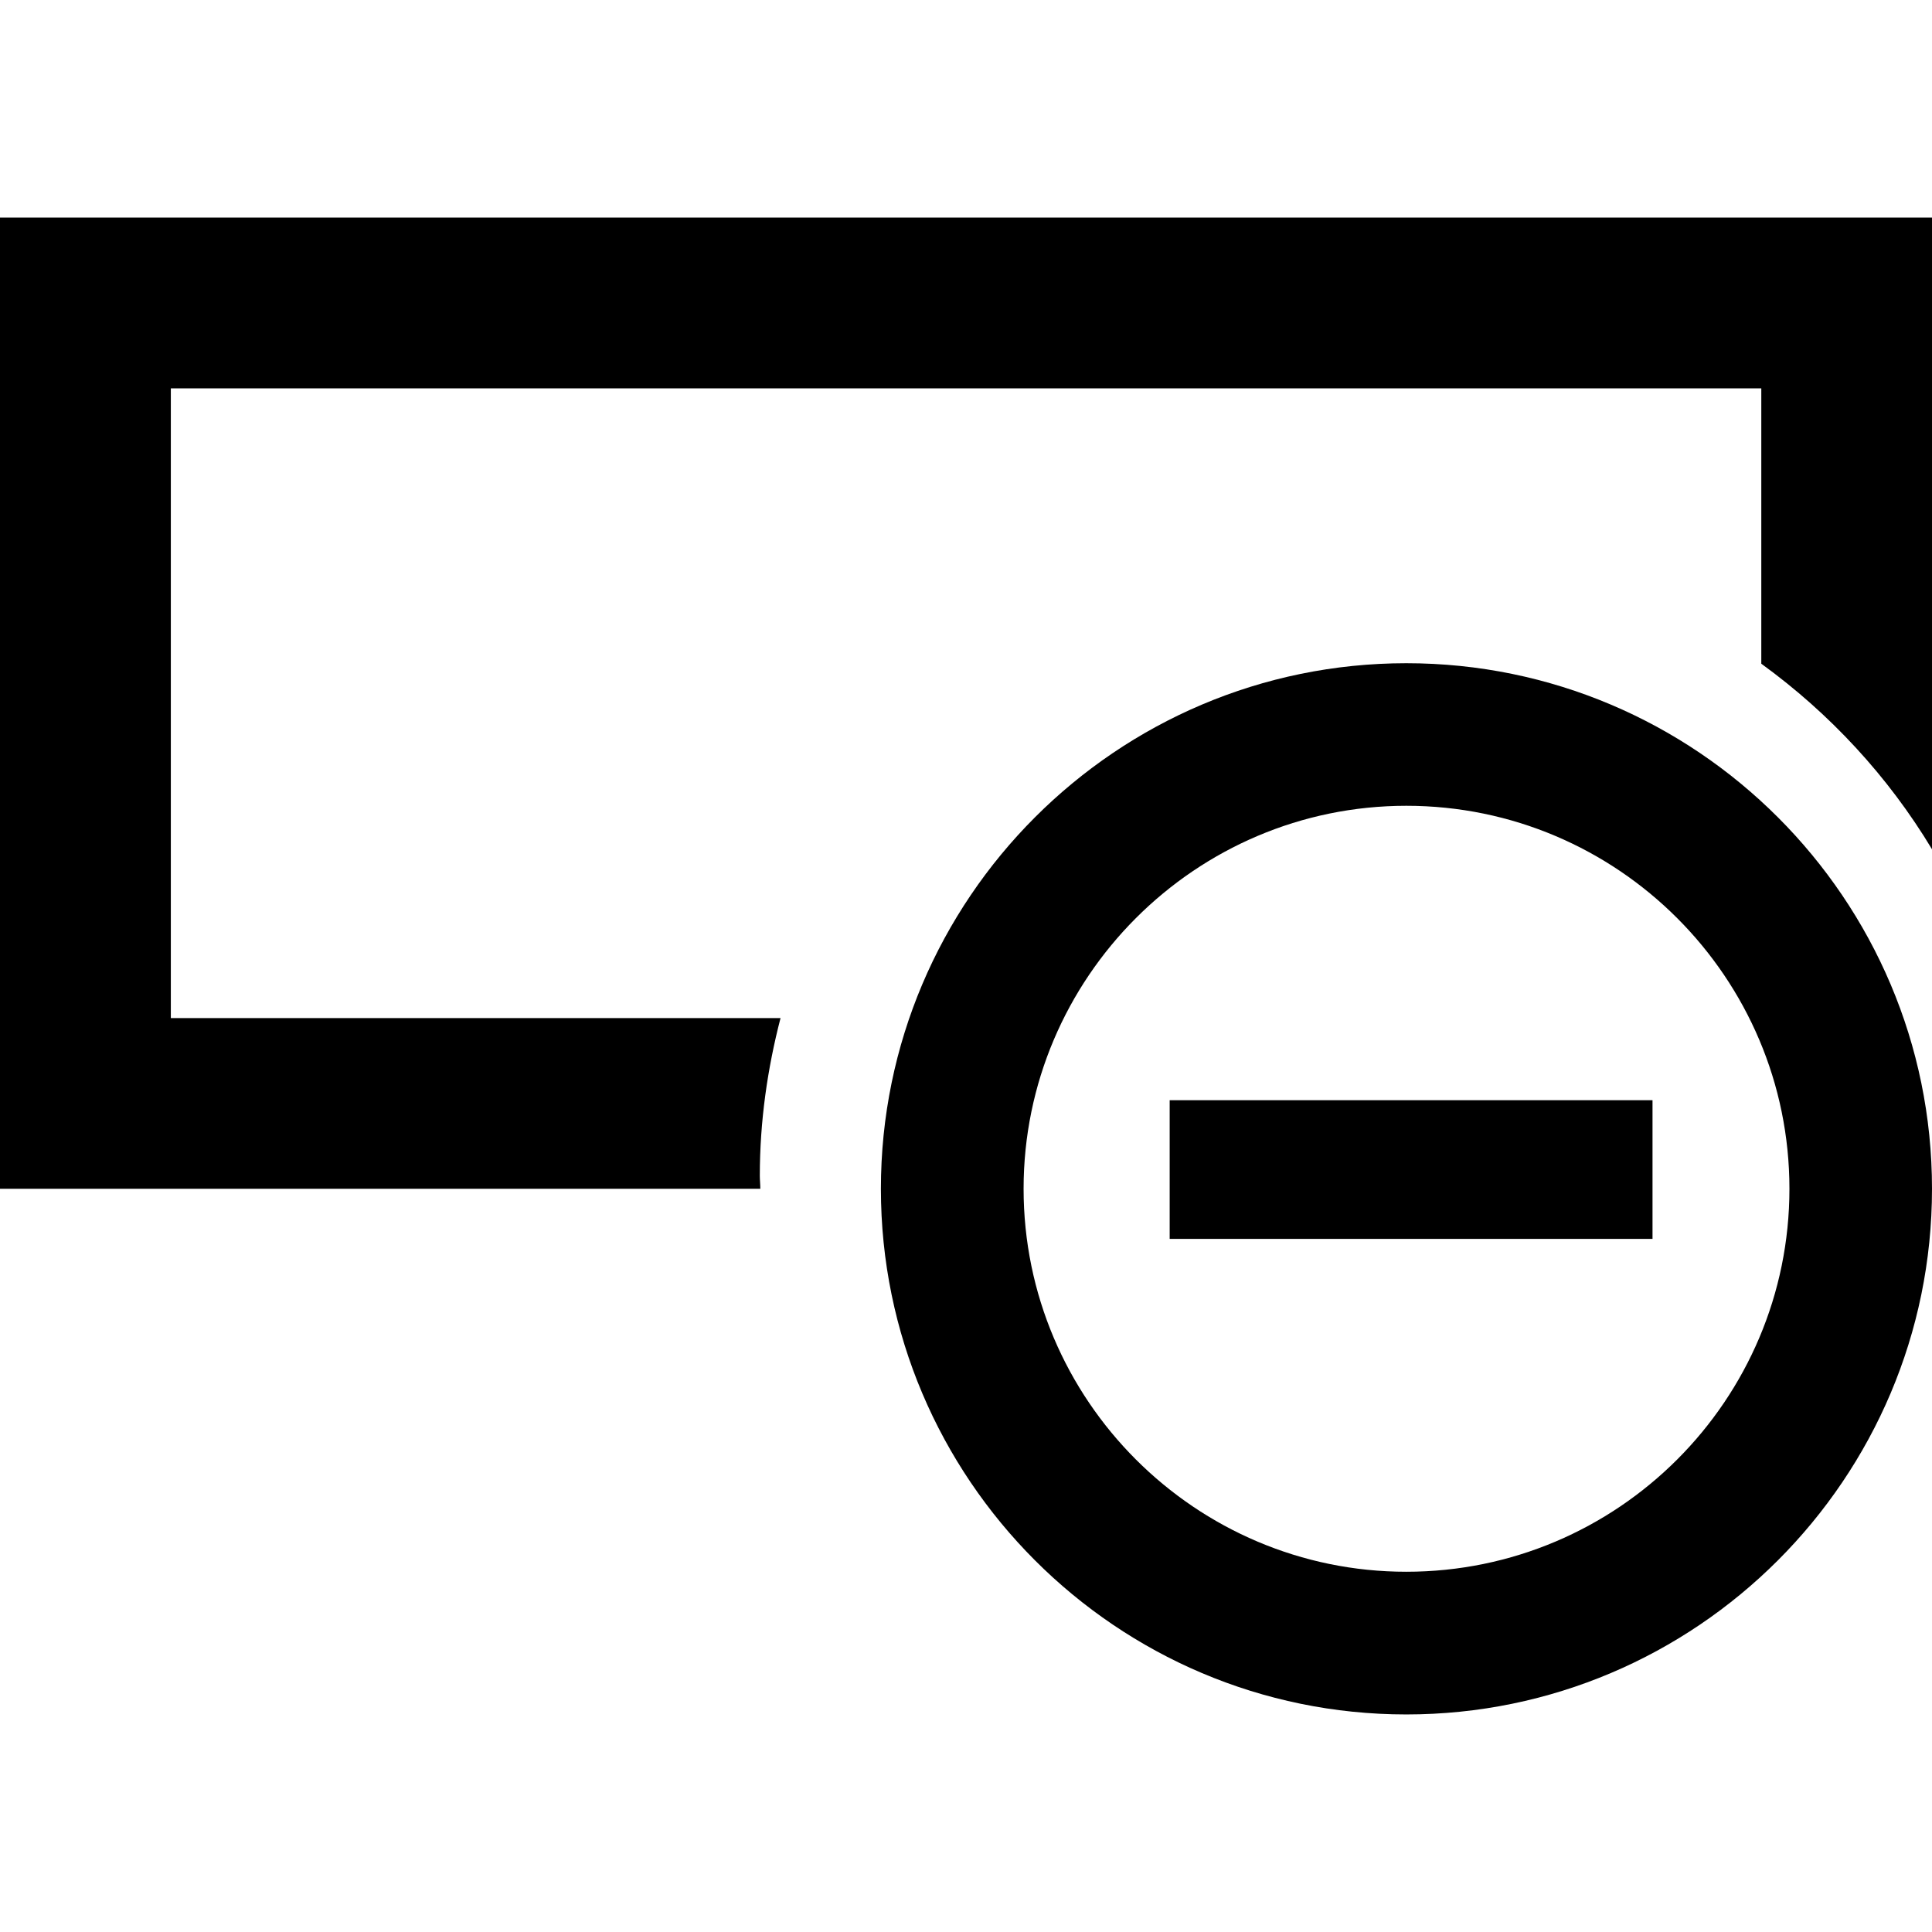 <?xml version="1.0" encoding="iso-8859-1"?>
<!-- Generator: Adobe Illustrator 18.1.1, SVG Export Plug-In . SVG Version: 6.00 Build 0)  -->
<svg version="1.1" id="Capa_1" xmlns="http://www.w3.org/2000/svg" xmlns:xlink="http://www.w3.org/1999/xlink" x="0px" y="0px"
	 viewBox="0 0 15.381 15.381" style="enable-background:new 0 0 15.381 15.381;" xml:space="preserve">
<g>
	<g>
		<path d="M0,1.732v7.732h6.053c0-0.035-0.004-0.07-0.004-0.104c0-0.434,0.061-0.854,0.165-1.255H1.36V3.092
			h12.662v2.192c0.546,0.396,1.01,0.897,1.359,1.477V1.732H0z"/>
		<path d="M11.196,5.28c-2.307,0-4.183,1.877-4.183,4.184c0,2.308,1.876,4.185,4.183,4.185
			c2.309,0,4.185-1.877,4.185-4.185C15.381,7.157,13.505,5.28,11.196,5.28z M11.196,12.513c-1.679,0-3.047-1.367-3.047-3.049
			c0-1.68,1.368-3.049,3.047-3.049c1.684,0,3.05,1.369,3.05,3.049C14.246,11.146,12.88,12.513,11.196,12.513z"/>
		<rect x="9.312" y="8.759" width="3.844" height="1.104"/>
	</g>
</g>
</svg>
